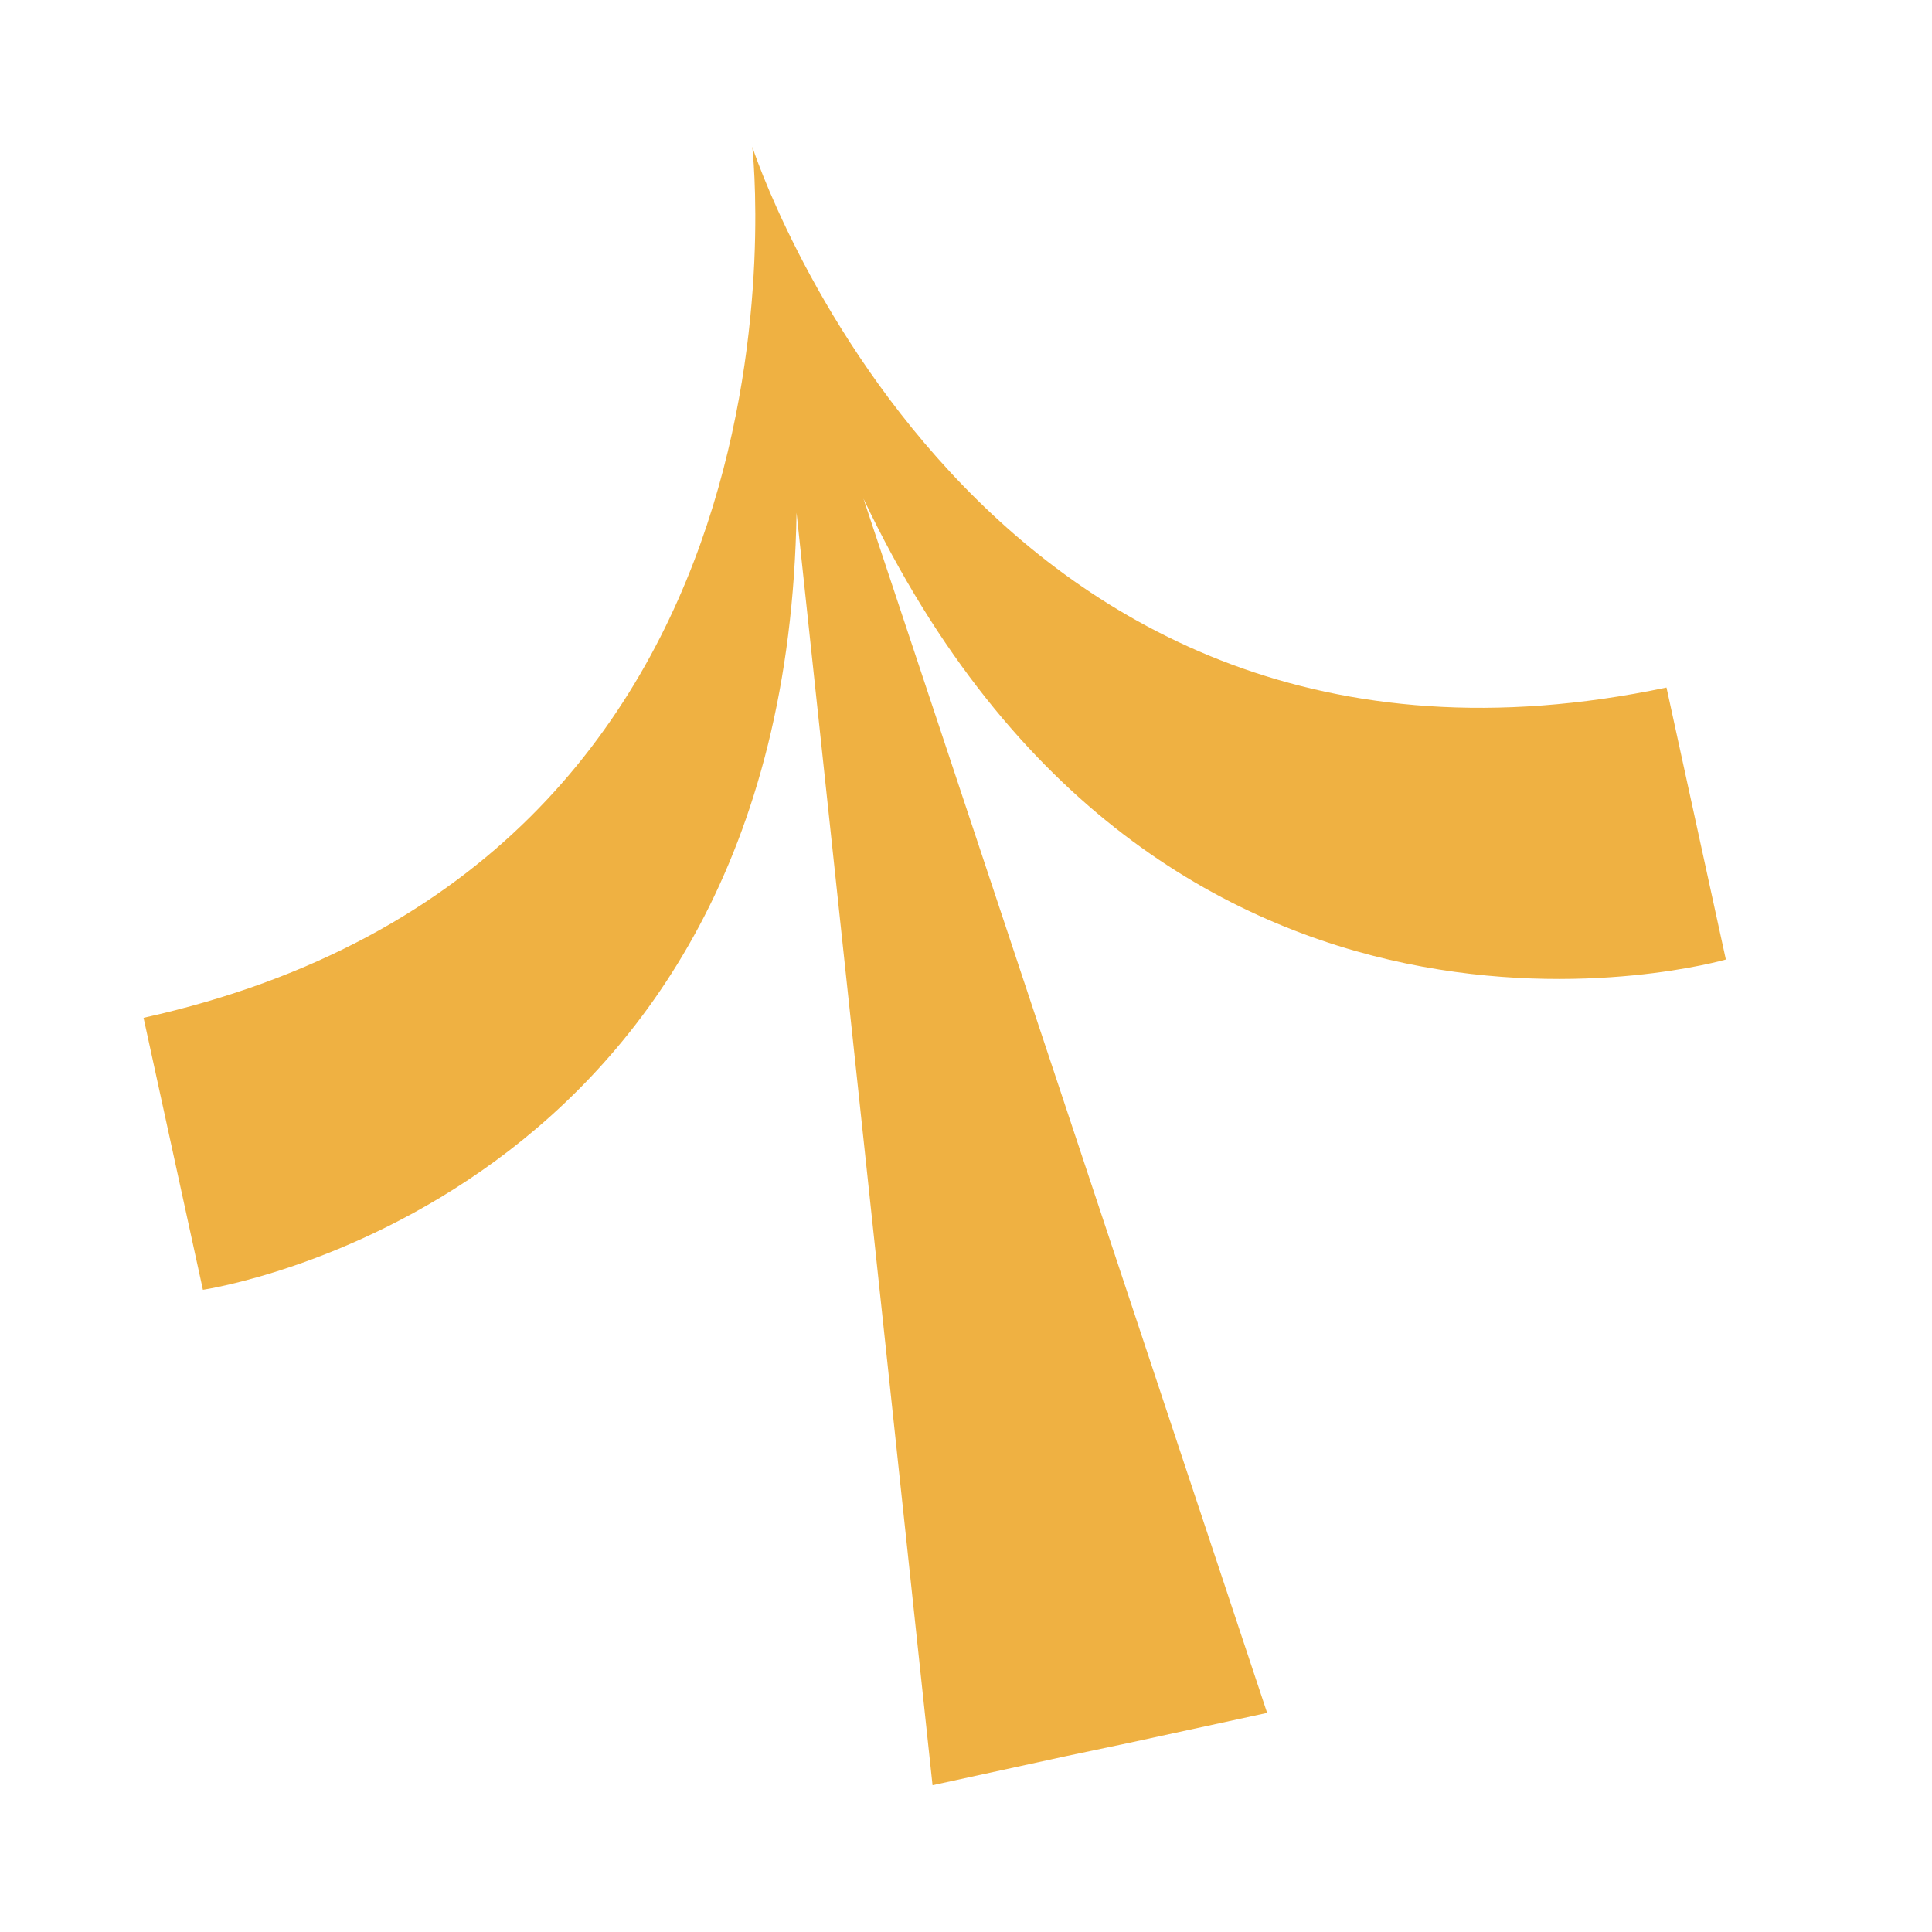 <?xml version="1.0" encoding="utf-8"?>
<!-- Generator: Adobe Illustrator 27.0.0, SVG Export Plug-In . SVG Version: 6.00 Build 0)  -->
<!DOCTYPE svg PUBLIC "-//W3C//DTD SVG 1.1//EN" "http://www.w3.org/Graphics/SVG/1.1/DTD/svg11.dtd">
<svg version="1.1" id="Calque_1" xmlns:x="http://ns.adobe.com/Extensibility/1.0/" xmlns:i="http://ns.adobe.com/AdobeIllustrator/10.0/" xmlns:graph="http://ns.adobe.com/Graphs/1.0/"
	 xmlns="http://www.w3.org/2000/svg" xmlns:xlink="http://www.w3.org/1999/xlink" x="0px" y="0px" viewBox="0 0 179 179"
	 style="enable-background:new 0 0 179 179;" xml:space="preserve">
<style type="text/css">
	.st0{fill:#FFFFFF;}
	.st1{fill:none;}
	.st2{fill:#1D1D1B;}
	.st3{fill:none;stroke:#1D1D1B;stroke-width:21;stroke-linecap:round;stroke-miterlimit:10;}
	.st4{fill:none;stroke:#000000;stroke-width:5;stroke-linecap:round;stroke-miterlimit:10;}
	.st5{opacity:0.84;}
	.st6{fill:#EFB142;}
</style>
<path class="st6" d="M69.7,13.6c0,0,7.6,66.5-56.4,80.7l5.5,25.2c0,0,54-7.9,55-72l12.6,117.9l12.4-2.7l5.7-1.2l12.9-2.8L80,46.2
	c27.5,57.9,79.9,42.7,79.9,42.7l-5.5-25.2C90.3,77.2,69.7,13.6,69.7,13.6z"/>
</svg>
